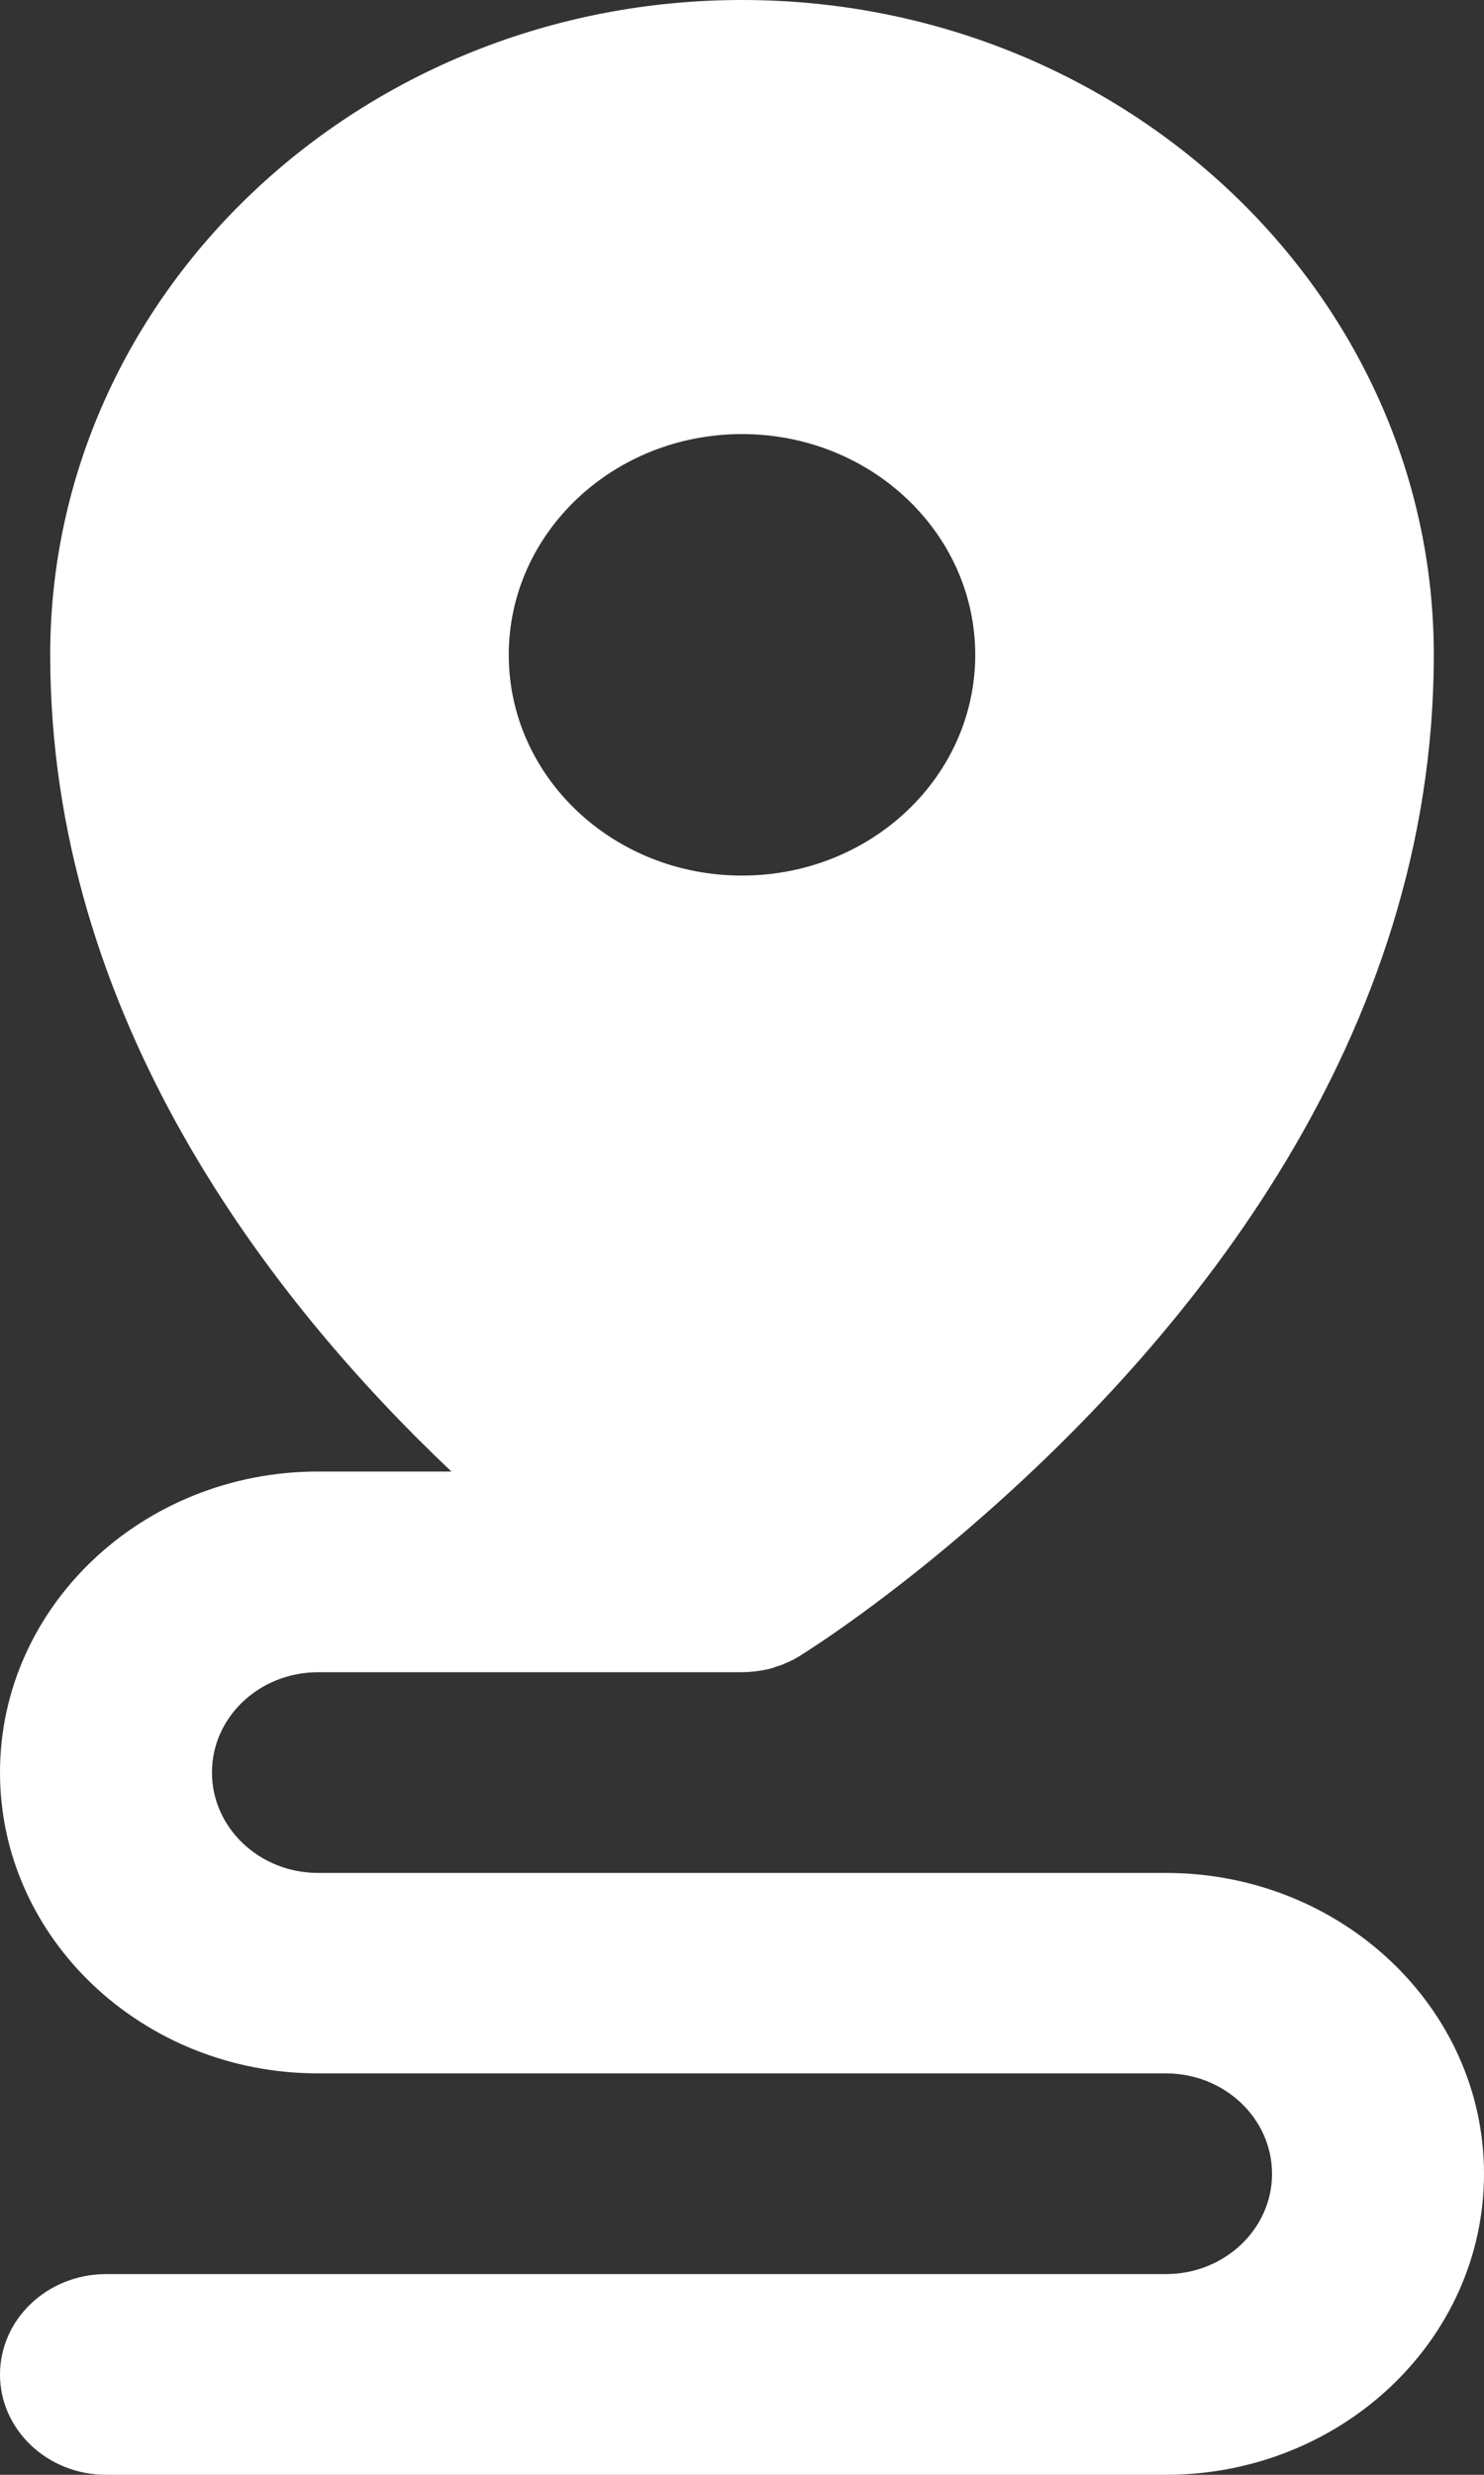<svg width="6" height="10" viewBox="0 0 6 10" fill="none" xmlns="http://www.w3.org/2000/svg">
    <rect x="0" y="0" width="6" height="10" fill="#333333" stroke="none"/>
    <path d="M4.714 7.568H1.286C1.049 7.568 0.857 7.386 0.857 7.162C0.857 6.938 1.049 6.757 1.286 6.757H3C3.013 6.757 3.026 6.756 3.039 6.755C3.043 6.755 3.046 6.754 3.05 6.754C3.06 6.753 3.069 6.751 3.078 6.75C3.082 6.749 3.086 6.749 3.089 6.748C3.101 6.746 3.112 6.743 3.124 6.74C3.128 6.738 3.132 6.737 3.137 6.735C3.144 6.733 3.152 6.73 3.159 6.728C3.164 6.726 3.168 6.724 3.173 6.722C3.181 6.719 3.188 6.715 3.196 6.712C3.199 6.71 3.203 6.708 3.206 6.707C3.216 6.702 3.225 6.696 3.234 6.691C3.235 6.69 3.237 6.689 3.239 6.688C3.239 6.688 3.24 6.687 3.24 6.687C3.285 6.659 3.596 6.46 3.983 6.118C4.811 5.389 5.797 4.195 5.797 2.646C5.797 1.187 4.542 0 3 0C1.458 0 0.203 1.187 0.203 2.646C0.203 4.11 1.093 5.253 1.825 5.946H1.286C0.577 5.946 0 6.491 0 7.162C0 7.833 0.577 8.378 1.286 8.378H4.714C4.951 8.378 5.143 8.56 5.143 8.784C5.143 9.007 4.951 9.189 4.714 9.189H0.429C0.192 9.189 0 9.371 0 9.595C0 9.818 0.192 10 0.429 10H4.714C5.423 10 6 9.455 6 8.784C6 8.113 5.423 7.568 4.714 7.568ZM3 1.754C3.521 1.754 3.943 2.154 3.943 2.646C3.943 3.139 3.521 3.538 3 3.538C2.479 3.538 2.057 3.139 2.057 2.646C2.057 2.154 2.479 1.754 3 1.754Z" fill="white"/>
</svg>